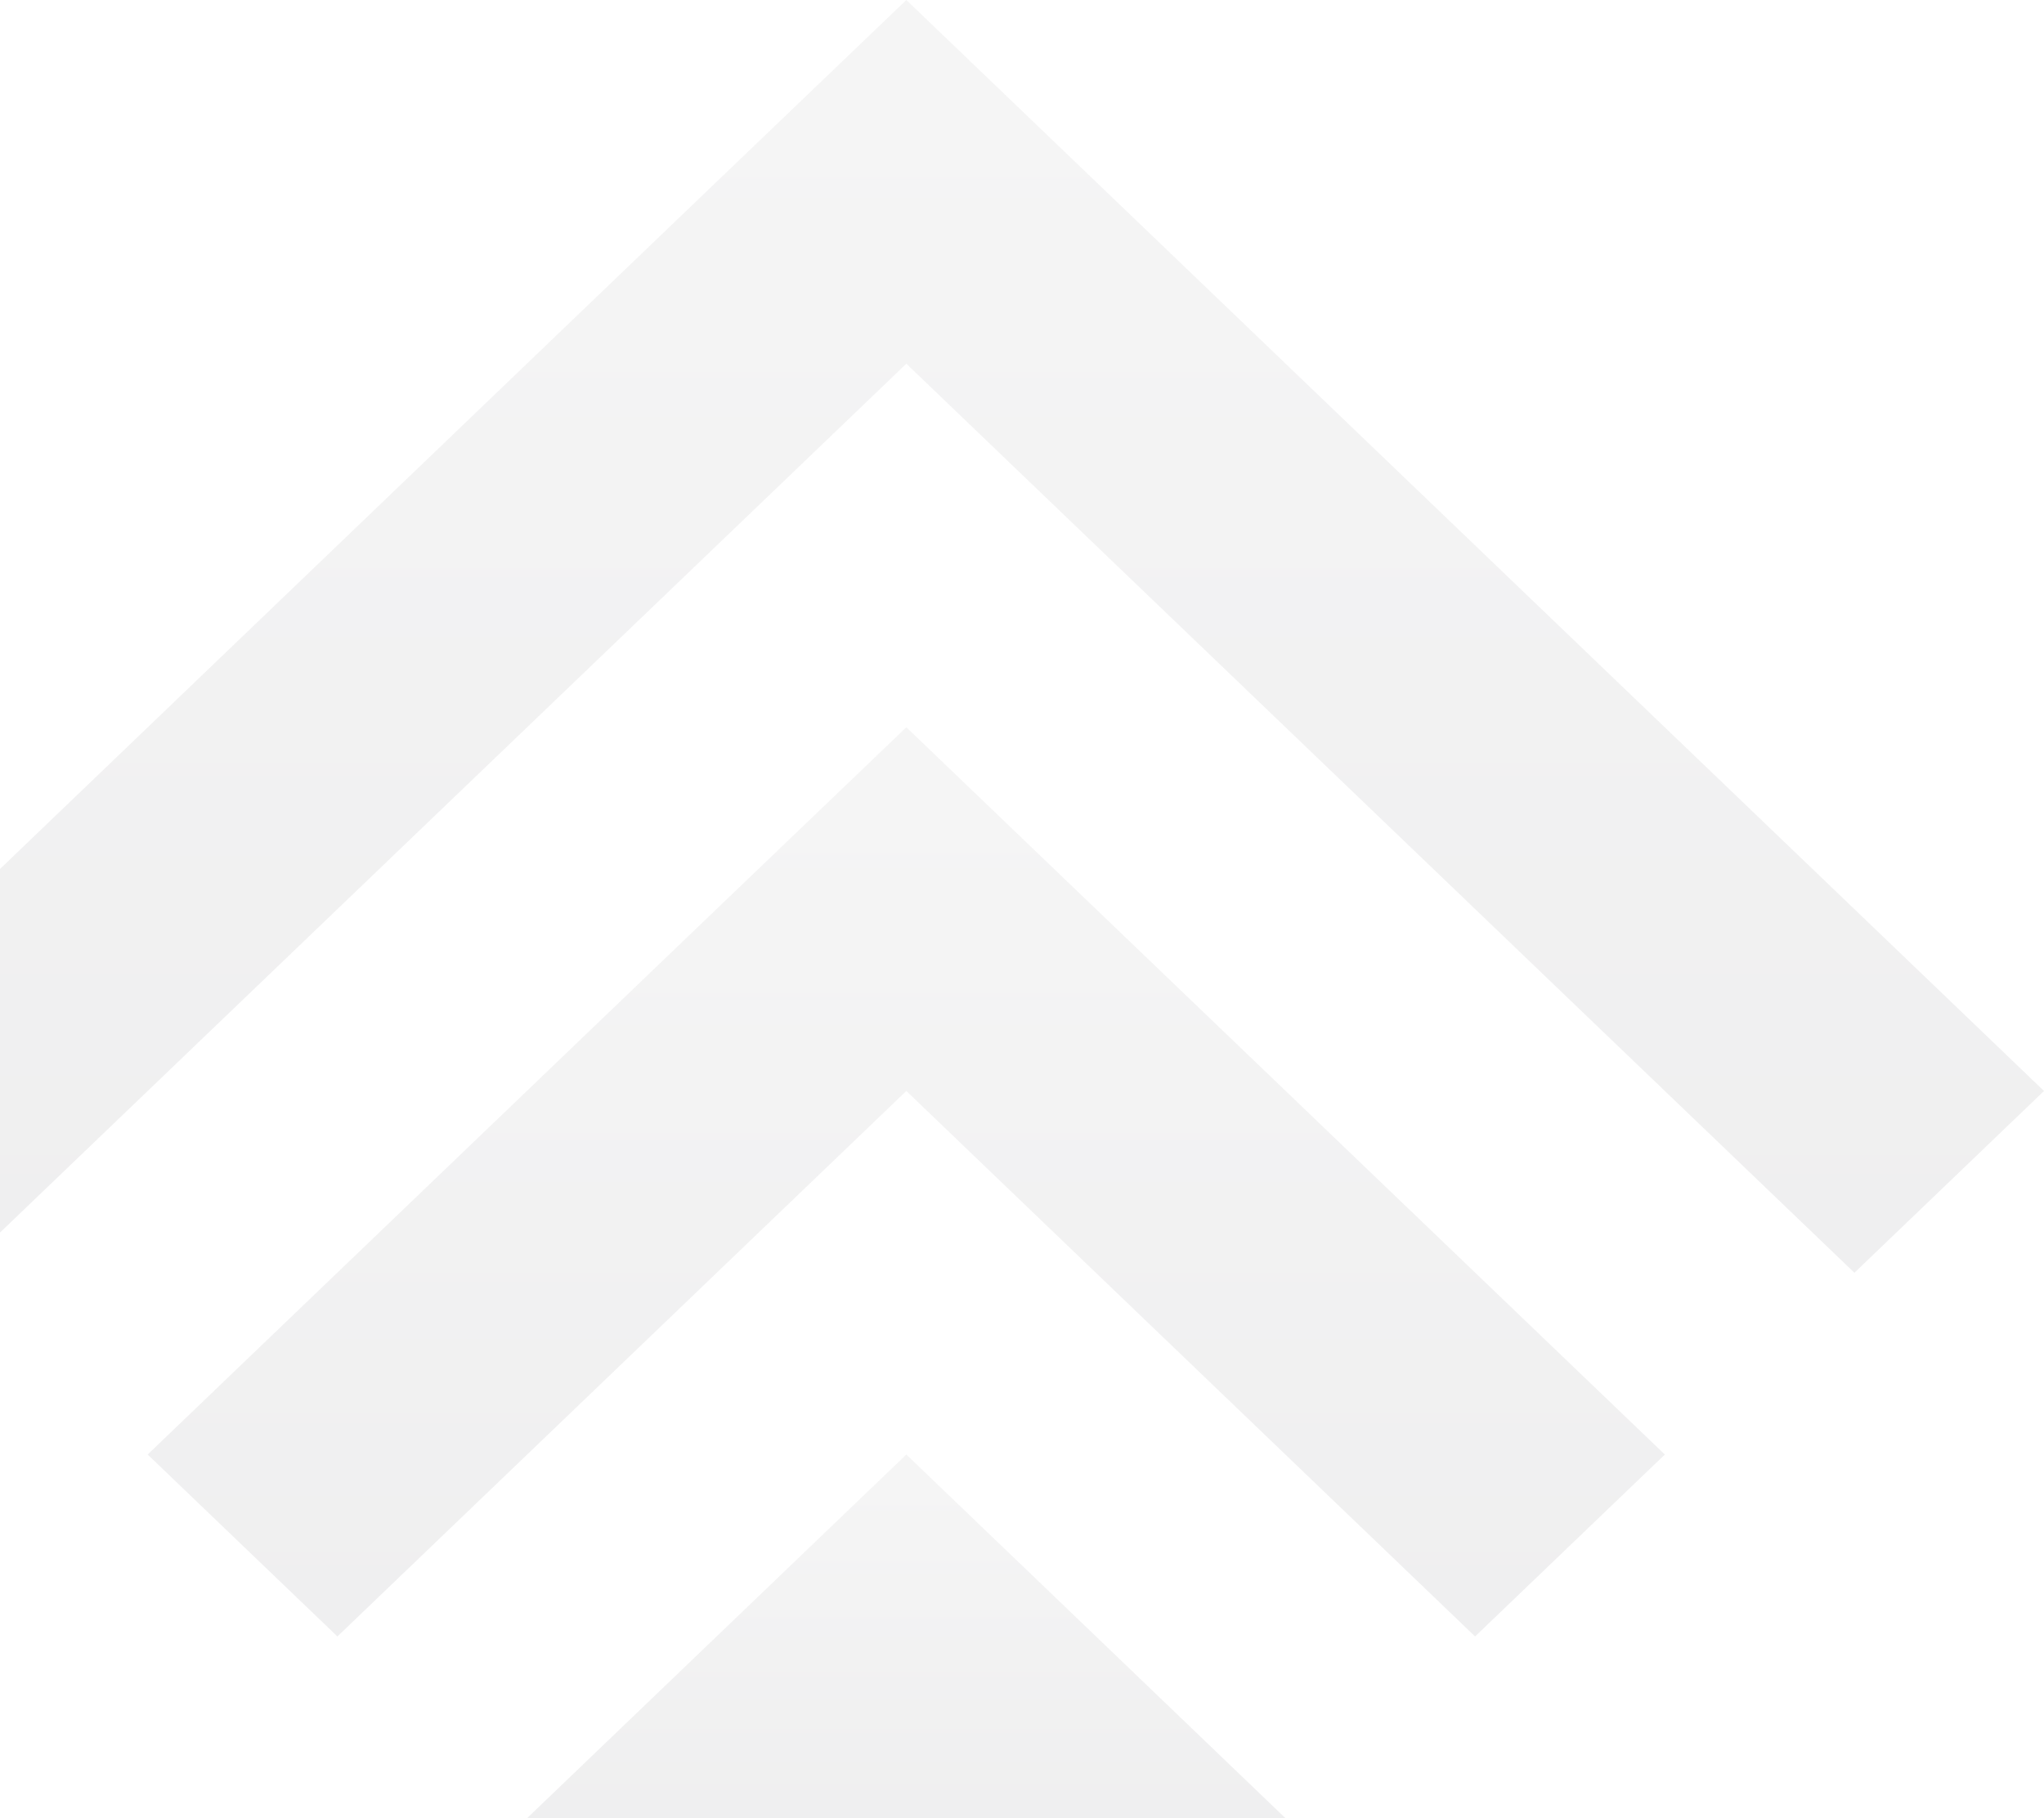 <svg width="671" height="597" viewBox="0 0 671 597" fill="none" xmlns="http://www.w3.org/2000/svg">
<path fill-rule="evenodd" clip-rule="evenodd" d="M48.472 477.578L110.764 537.315L297.527 358.21L484.236 537.315L546.528 477.578L359.764 298.473L297.527 238.789L235.236 298.473L48.472 477.578Z" fill="url(#paint0_linear)" fill-opacity="0.1"/>
<path fill-rule="evenodd" clip-rule="evenodd" d="M-76 358.211L-13.764 417.895L297.528 119.421L608.764 417.895L671 358.211L359.764 59.684L297.528 0L235.236 59.684L-76 358.211Z" fill="url(#paint1_linear)" fill-opacity="0.1"/>
<path fill-rule="evenodd" clip-rule="evenodd" d="M297.529 477.577L422.002 596.998H173.002L297.529 477.577Z" fill="url(#paint2_linear)" fill-opacity="0.1"/>
<defs>
<linearGradient id="paint0_linear" x1="297.5" y1="238.789" x2="297.5" y2="537.315" gradientUnits="userSpaceOnUse">
<stop stop-color="#A4A4A4"/>
<stop offset="1" stop-color="#64636A"/>
</linearGradient>
<linearGradient id="paint1_linear" x1="297.5" y1="0" x2="297.5" y2="417.895" gradientUnits="userSpaceOnUse">
<stop stop-color="#A4A4A4"/>
<stop offset="1" stop-color="#64636A"/>
</linearGradient>
<linearGradient id="paint2_linear" x1="297.502" y1="477.577" x2="297.502" y2="596.998" gradientUnits="userSpaceOnUse">
<stop stop-color="#A4A4A4"/>
<stop offset="1" stop-color="#64636A"/>
</linearGradient>
</defs>
</svg>
